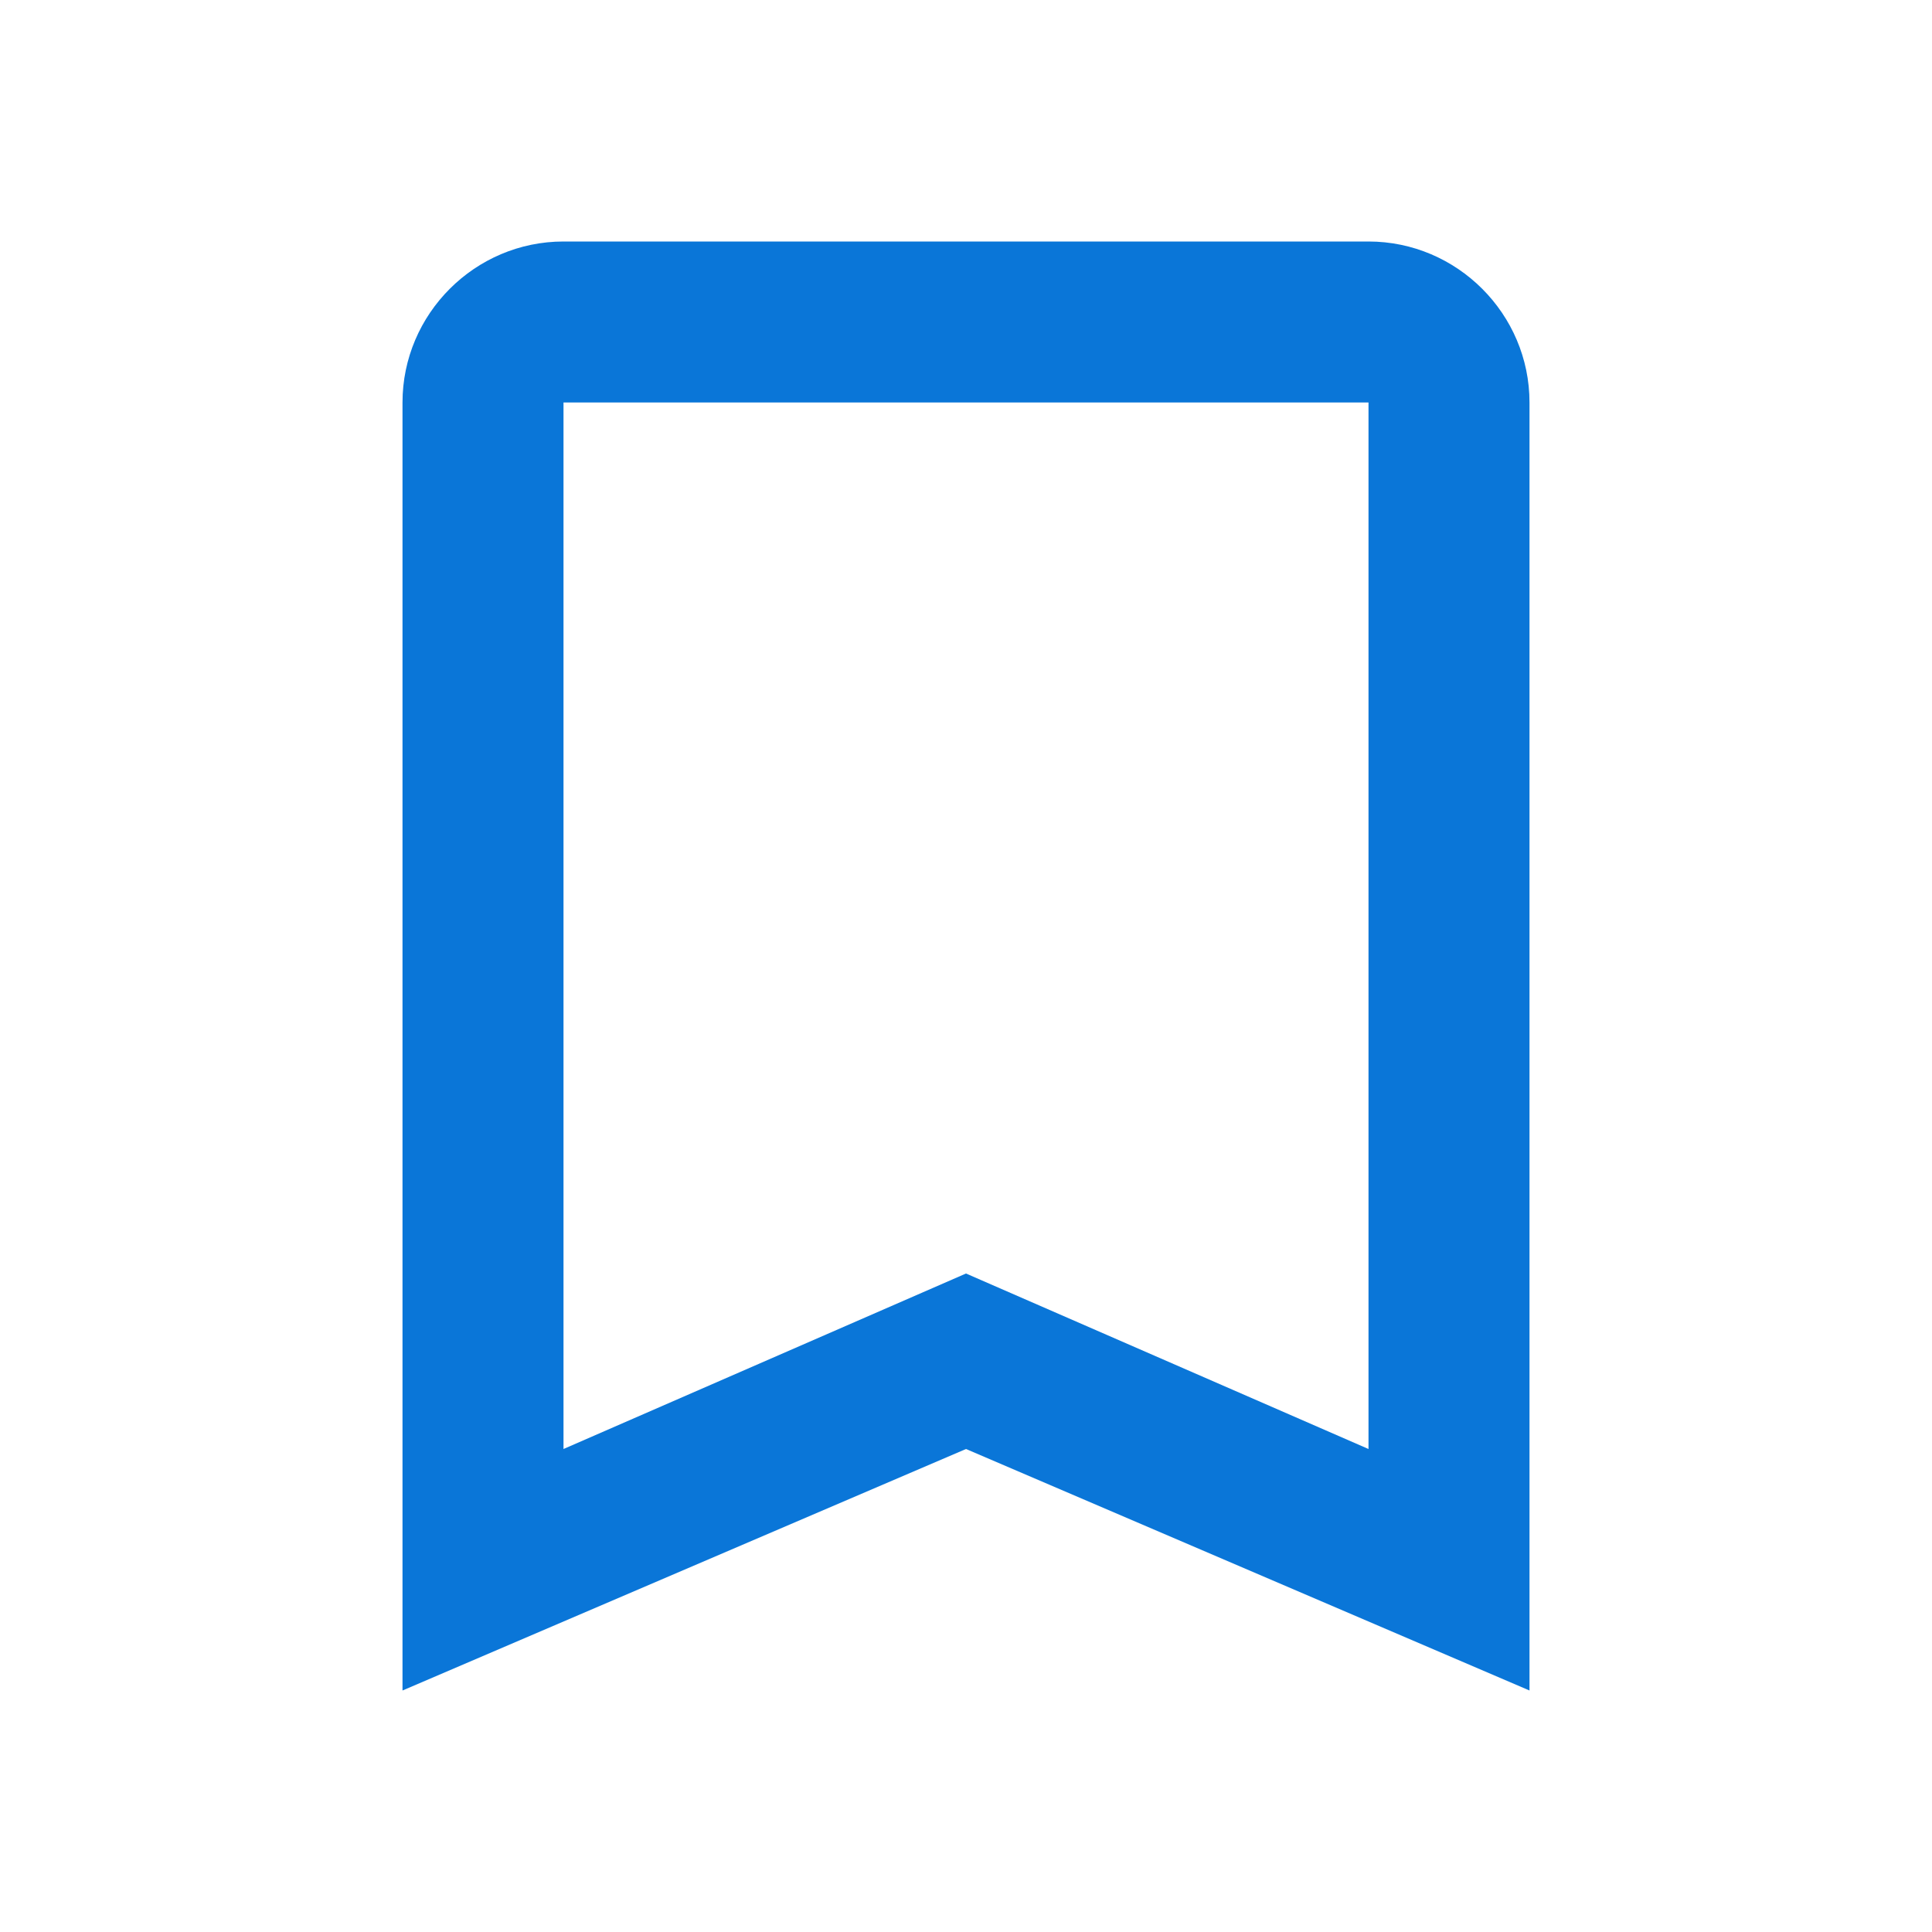 <svg xmlns="http://www.w3.org/2000/svg" height="24px" viewBox="0 0 24 24" width="24px" fill="#0A76D8"><path d="M0 0h24v24H0V0z" fill="none"/><path d="M17 3H7c-1.1 0-2 .9-2 2v16l7-3 7 3V5c0-1.1-.9-2-2-2zm0 15l-5-2.18L7 18V5h10v13z"/></svg>